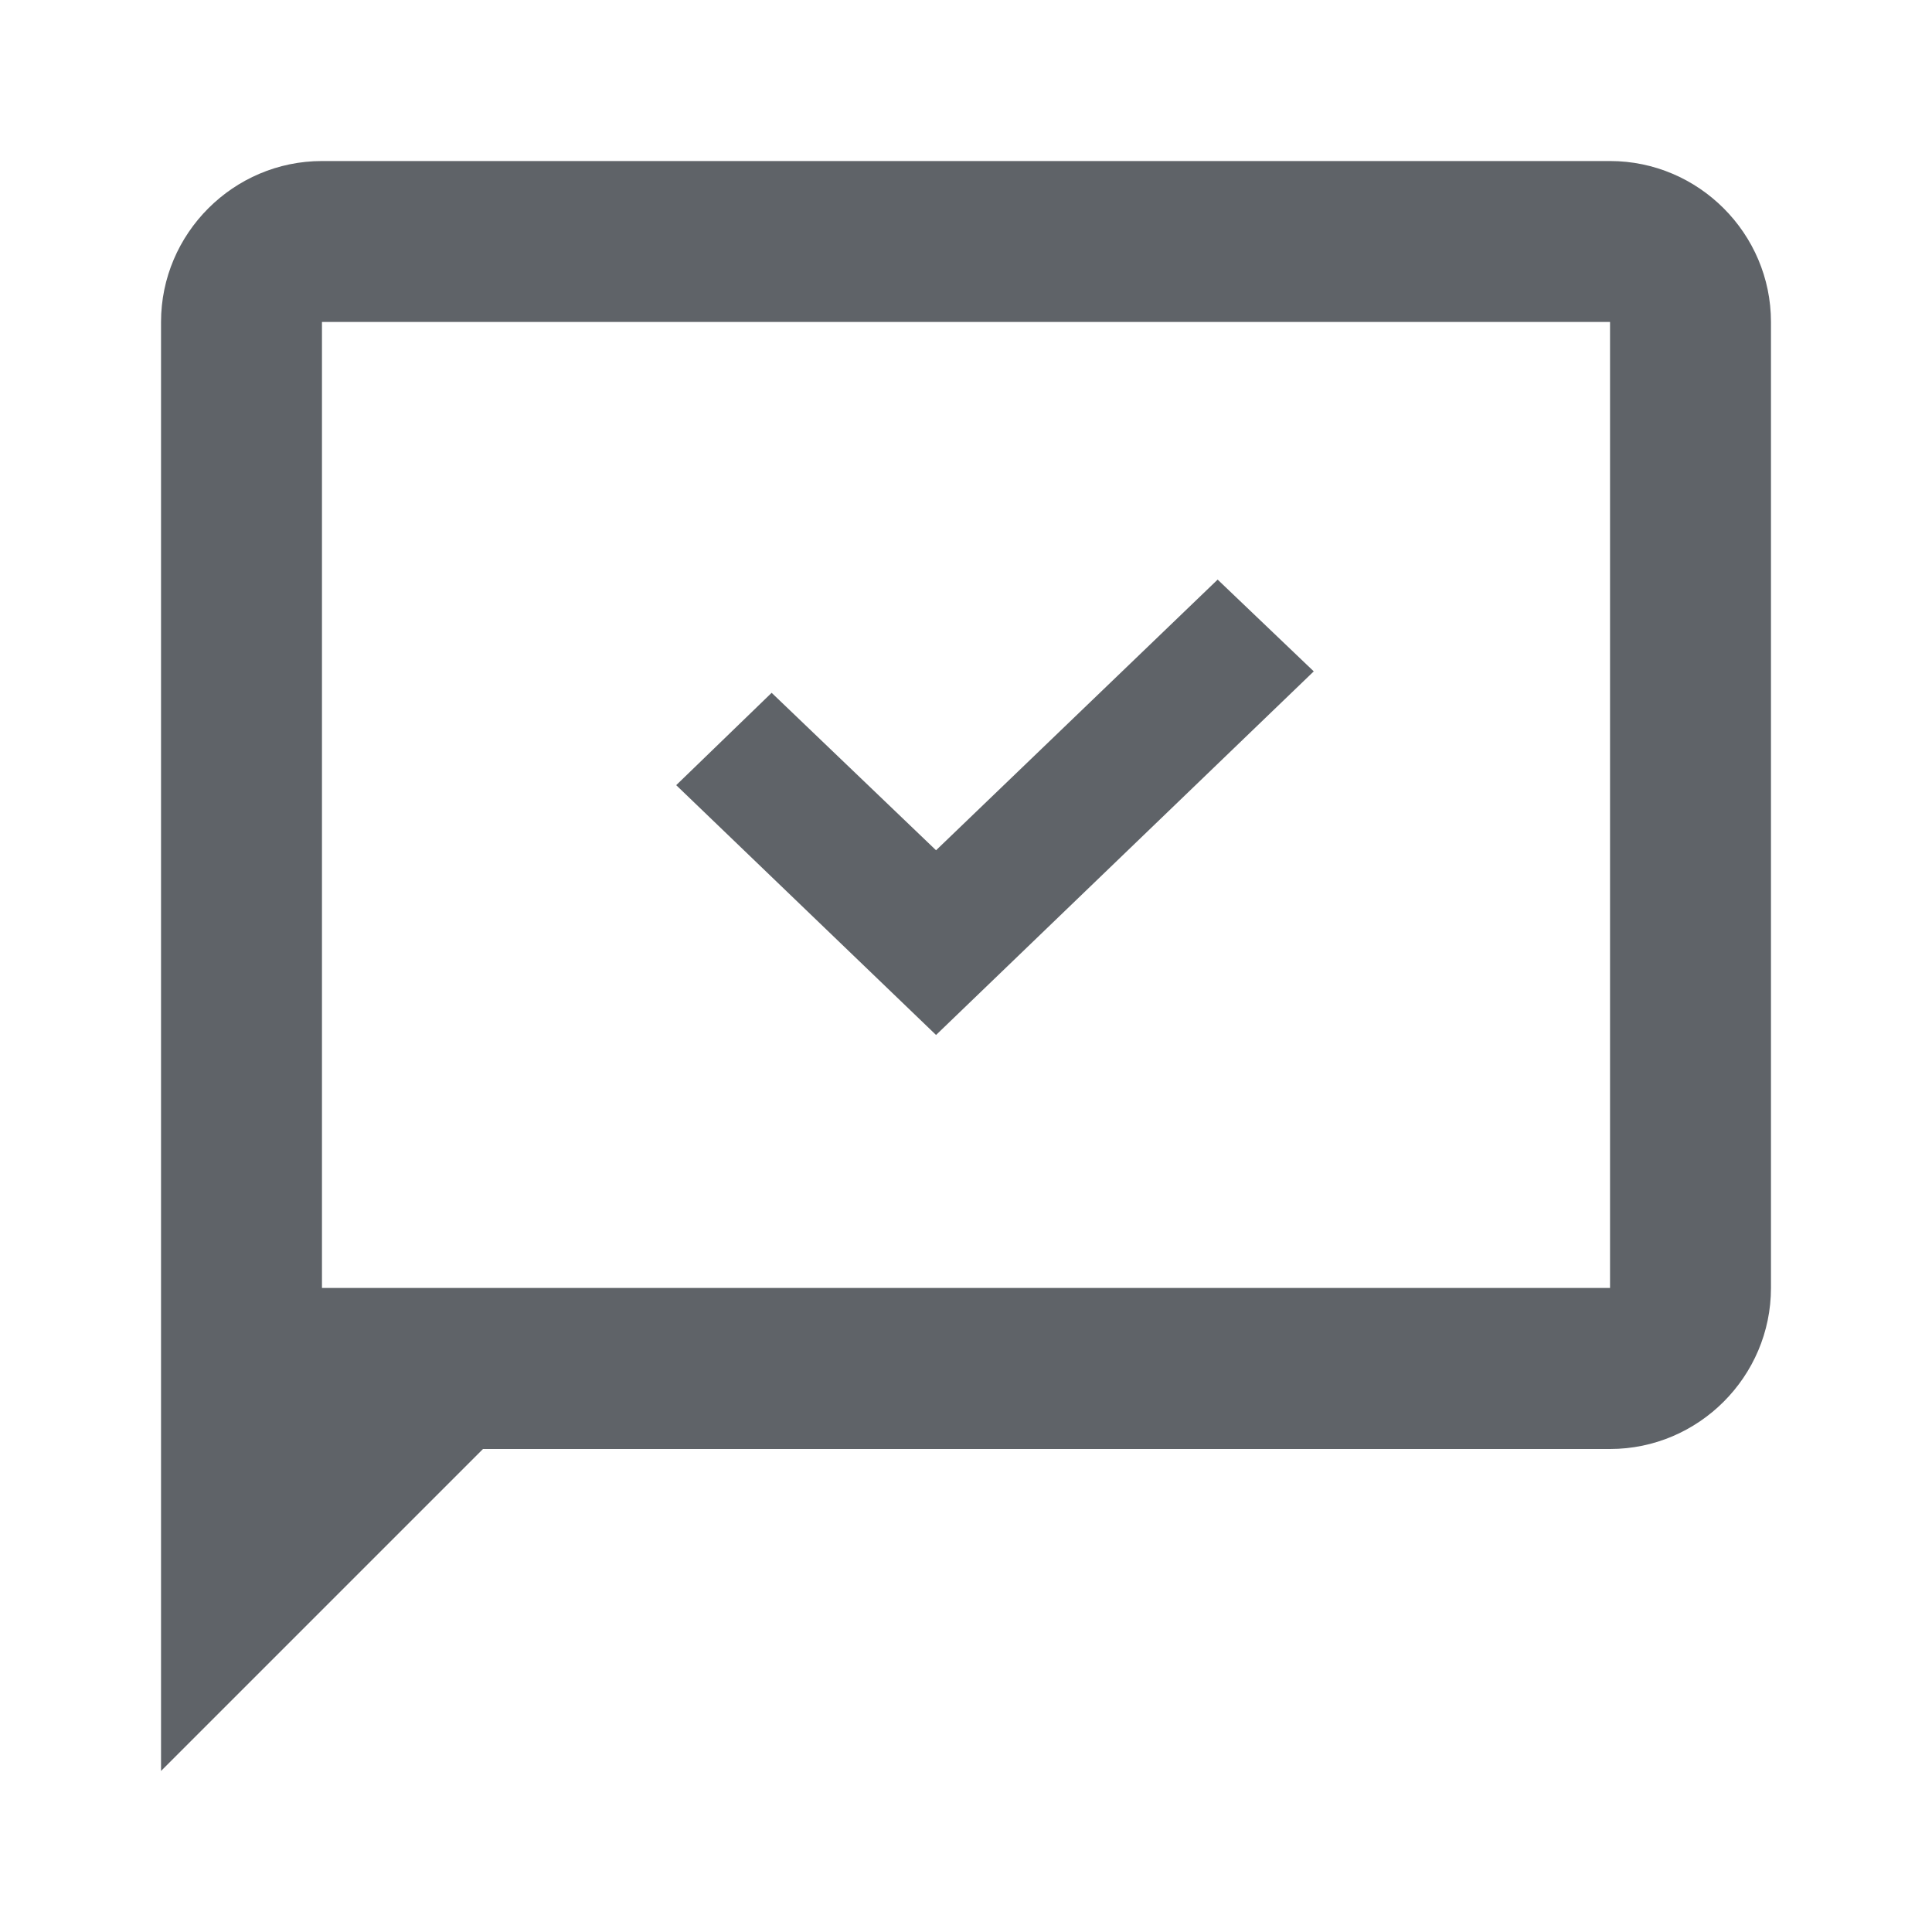 <svg width="20" height="20" viewBox="0 0 20 20" fill="none" xmlns="http://www.w3.org/2000/svg">
<path fill-rule="evenodd" clip-rule="evenodd" d="M3.333 1.667H16.667C17.583 1.667 18.333 2.417 18.333 3.333V13.333C18.333 14.25 17.583 15 16.667 15H5L1.667 18.333V3.333C1.667 2.417 2.417 1.667 3.333 1.667ZM3.333 13.333H16.667V3.333H3.333V13.333Z" fill="#5F6368"/>
<path fill-rule="evenodd" clip-rule="evenodd" d="M9.69 10.714L7 8.128L7.988 7.172L9.69 8.802L12.605 6L13.6 6.95L9.69 10.714Z" fill="#5F6368"/>
</svg>
